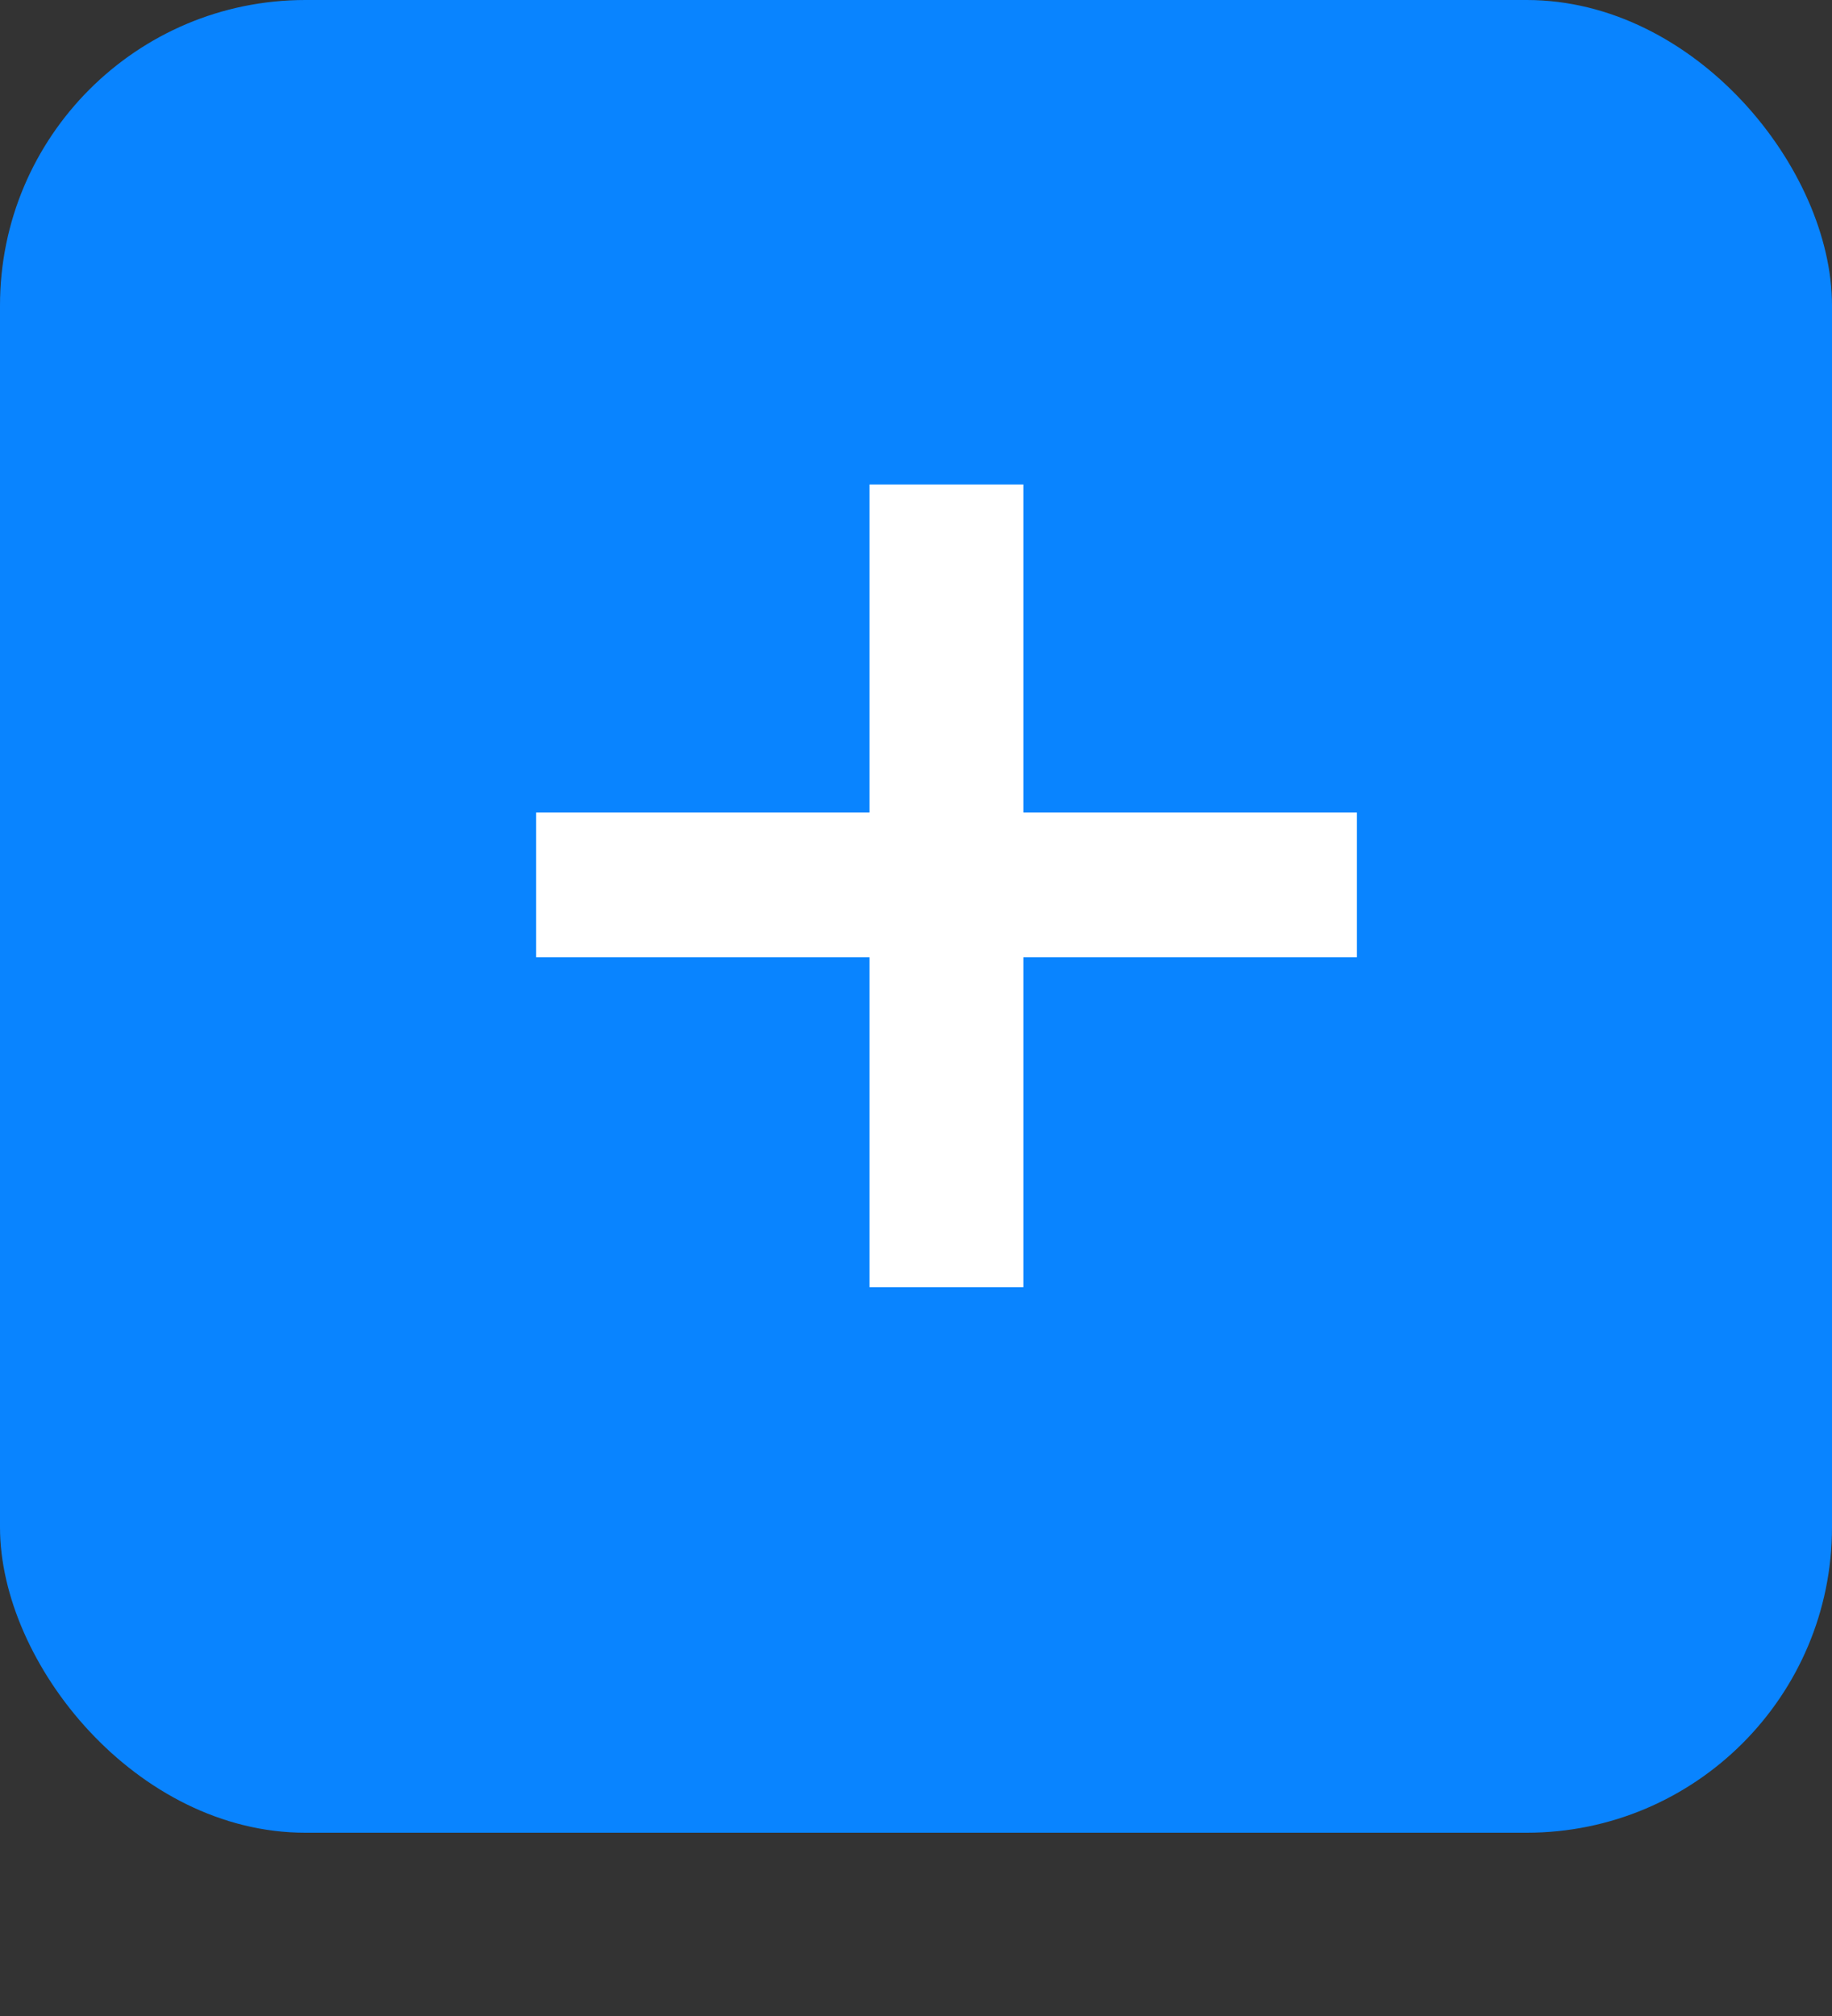 <svg width="30" height="33" viewBox="0 0 30 33" fill="none" xmlns="http://www.w3.org/2000/svg">
<rect x="0" y="0" width="30" height="33" fill="#333333" stroke="none"/>
<rect width="30" height="30" rx="5" fill="#0984FF"/>
<path d="M14.239 7.93V21.07H16.759V7.93H14.239ZM8.78 13.3V15.67H22.22V13.3H8.78Z" fill="white"/>
</svg>
